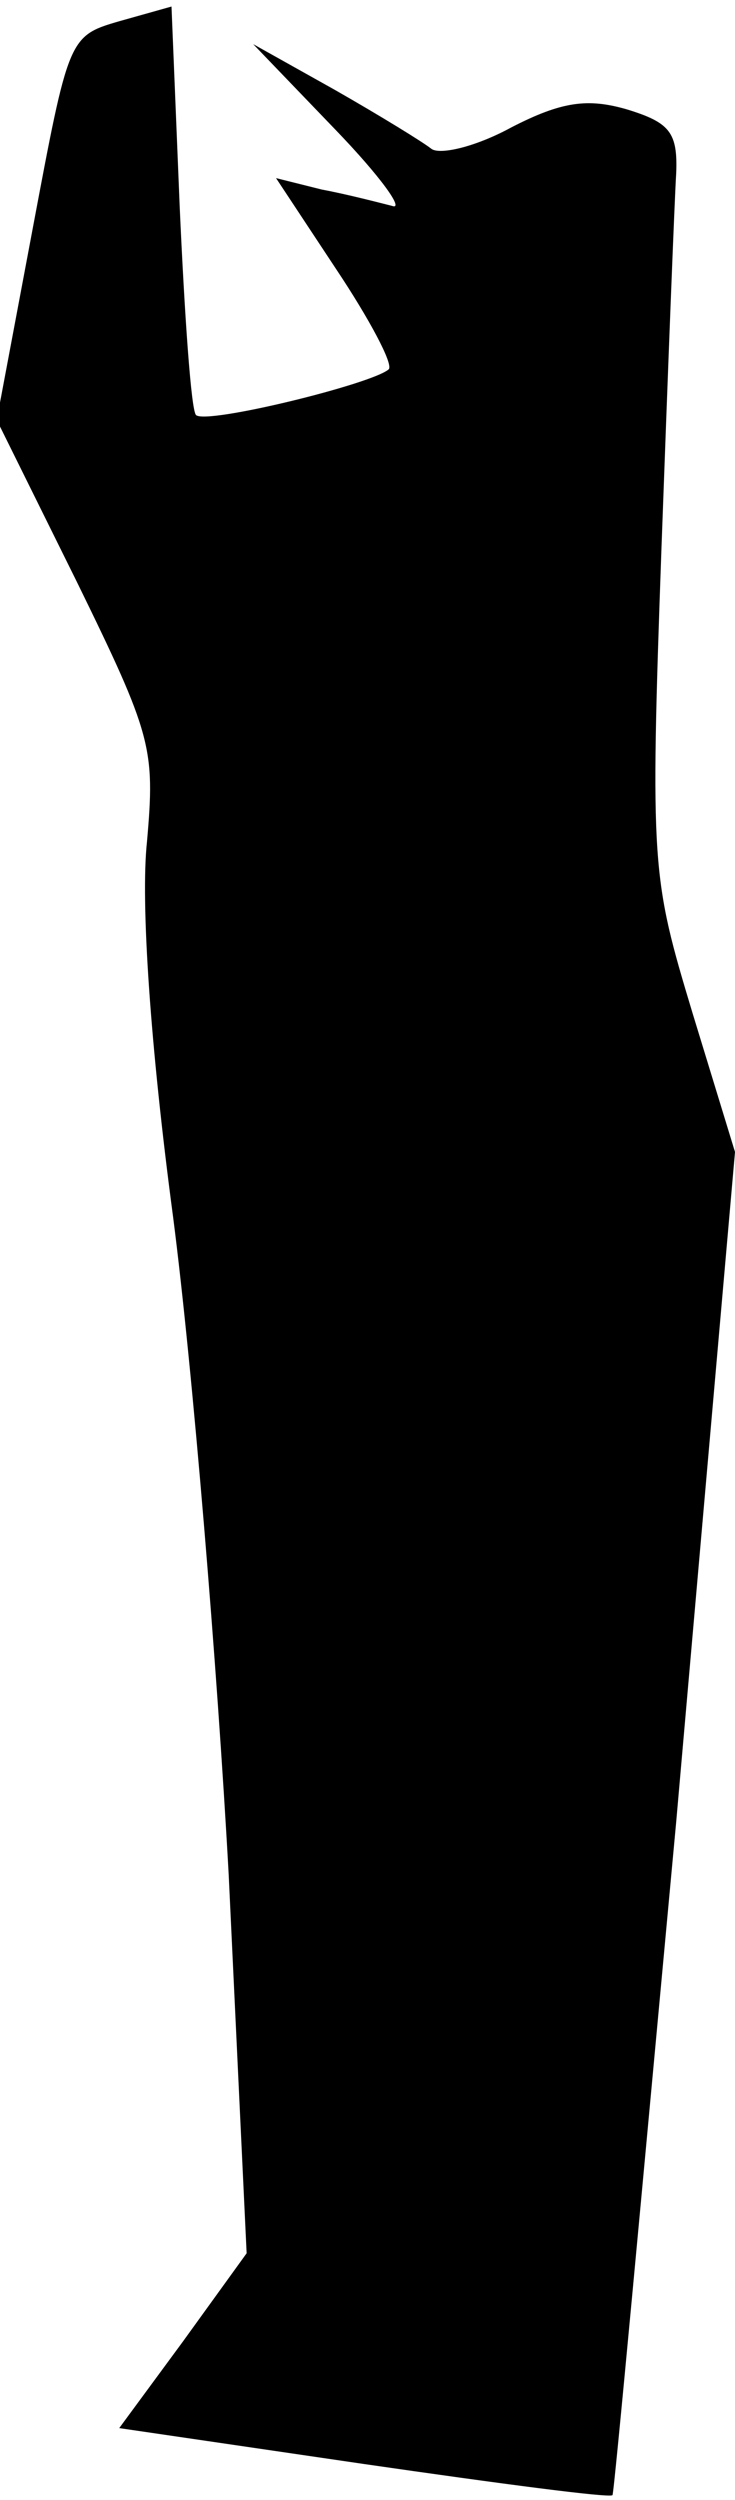 <?xml version="1.0" standalone="no"?>
<!DOCTYPE svg PUBLIC "-//W3C//DTD SVG 20010904//EN"
 "http://www.w3.org/TR/2001/REC-SVG-20010904/DTD/svg10.dtd">
<svg version="1.0" xmlns="http://www.w3.org/2000/svg"
 width="45pt" height="153pt" viewBox="0 0 45 153"
 preserveAspectRatio="xMidYMid meet">
<g transform="translate(0,153) scale(0.1,-0.1)"
fill="#000000" stroke="none">
<path fill="#000000" stroke="none" d="M73 1517 c-31 -9 -31 -10 -53 -127
l-22 -117 49 -99 c46 -94 48 -102 43 -159 -4 -37 2 -125 16 -230 12 -93 27
-275 34 -402 l11 -232 -39 -54 -39 -53 150 -22 c83 -12 151 -21 152 -19 1 1
18 186 39 412 l36 410 -26 85 c-25 83 -26 89 -19 285 4 110 8 213 9 229 1 25
-4 31 -30 39 -24 7 -40 5 -71 -11 -22 -12 -44 -17 -49 -13 -5 4 -31 20 -59 36
l-50 28 50 -52 c28 -29 43 -50 35 -47 -8 2 -27 7 -43 10 l-28 7 37 -56 c20
-30 35 -58 32 -61 -10 -9 -112 -34 -118 -28 -3 3 -7 61 -10 128 l-5 122 -32
-9z"/>
</g>
</svg>
